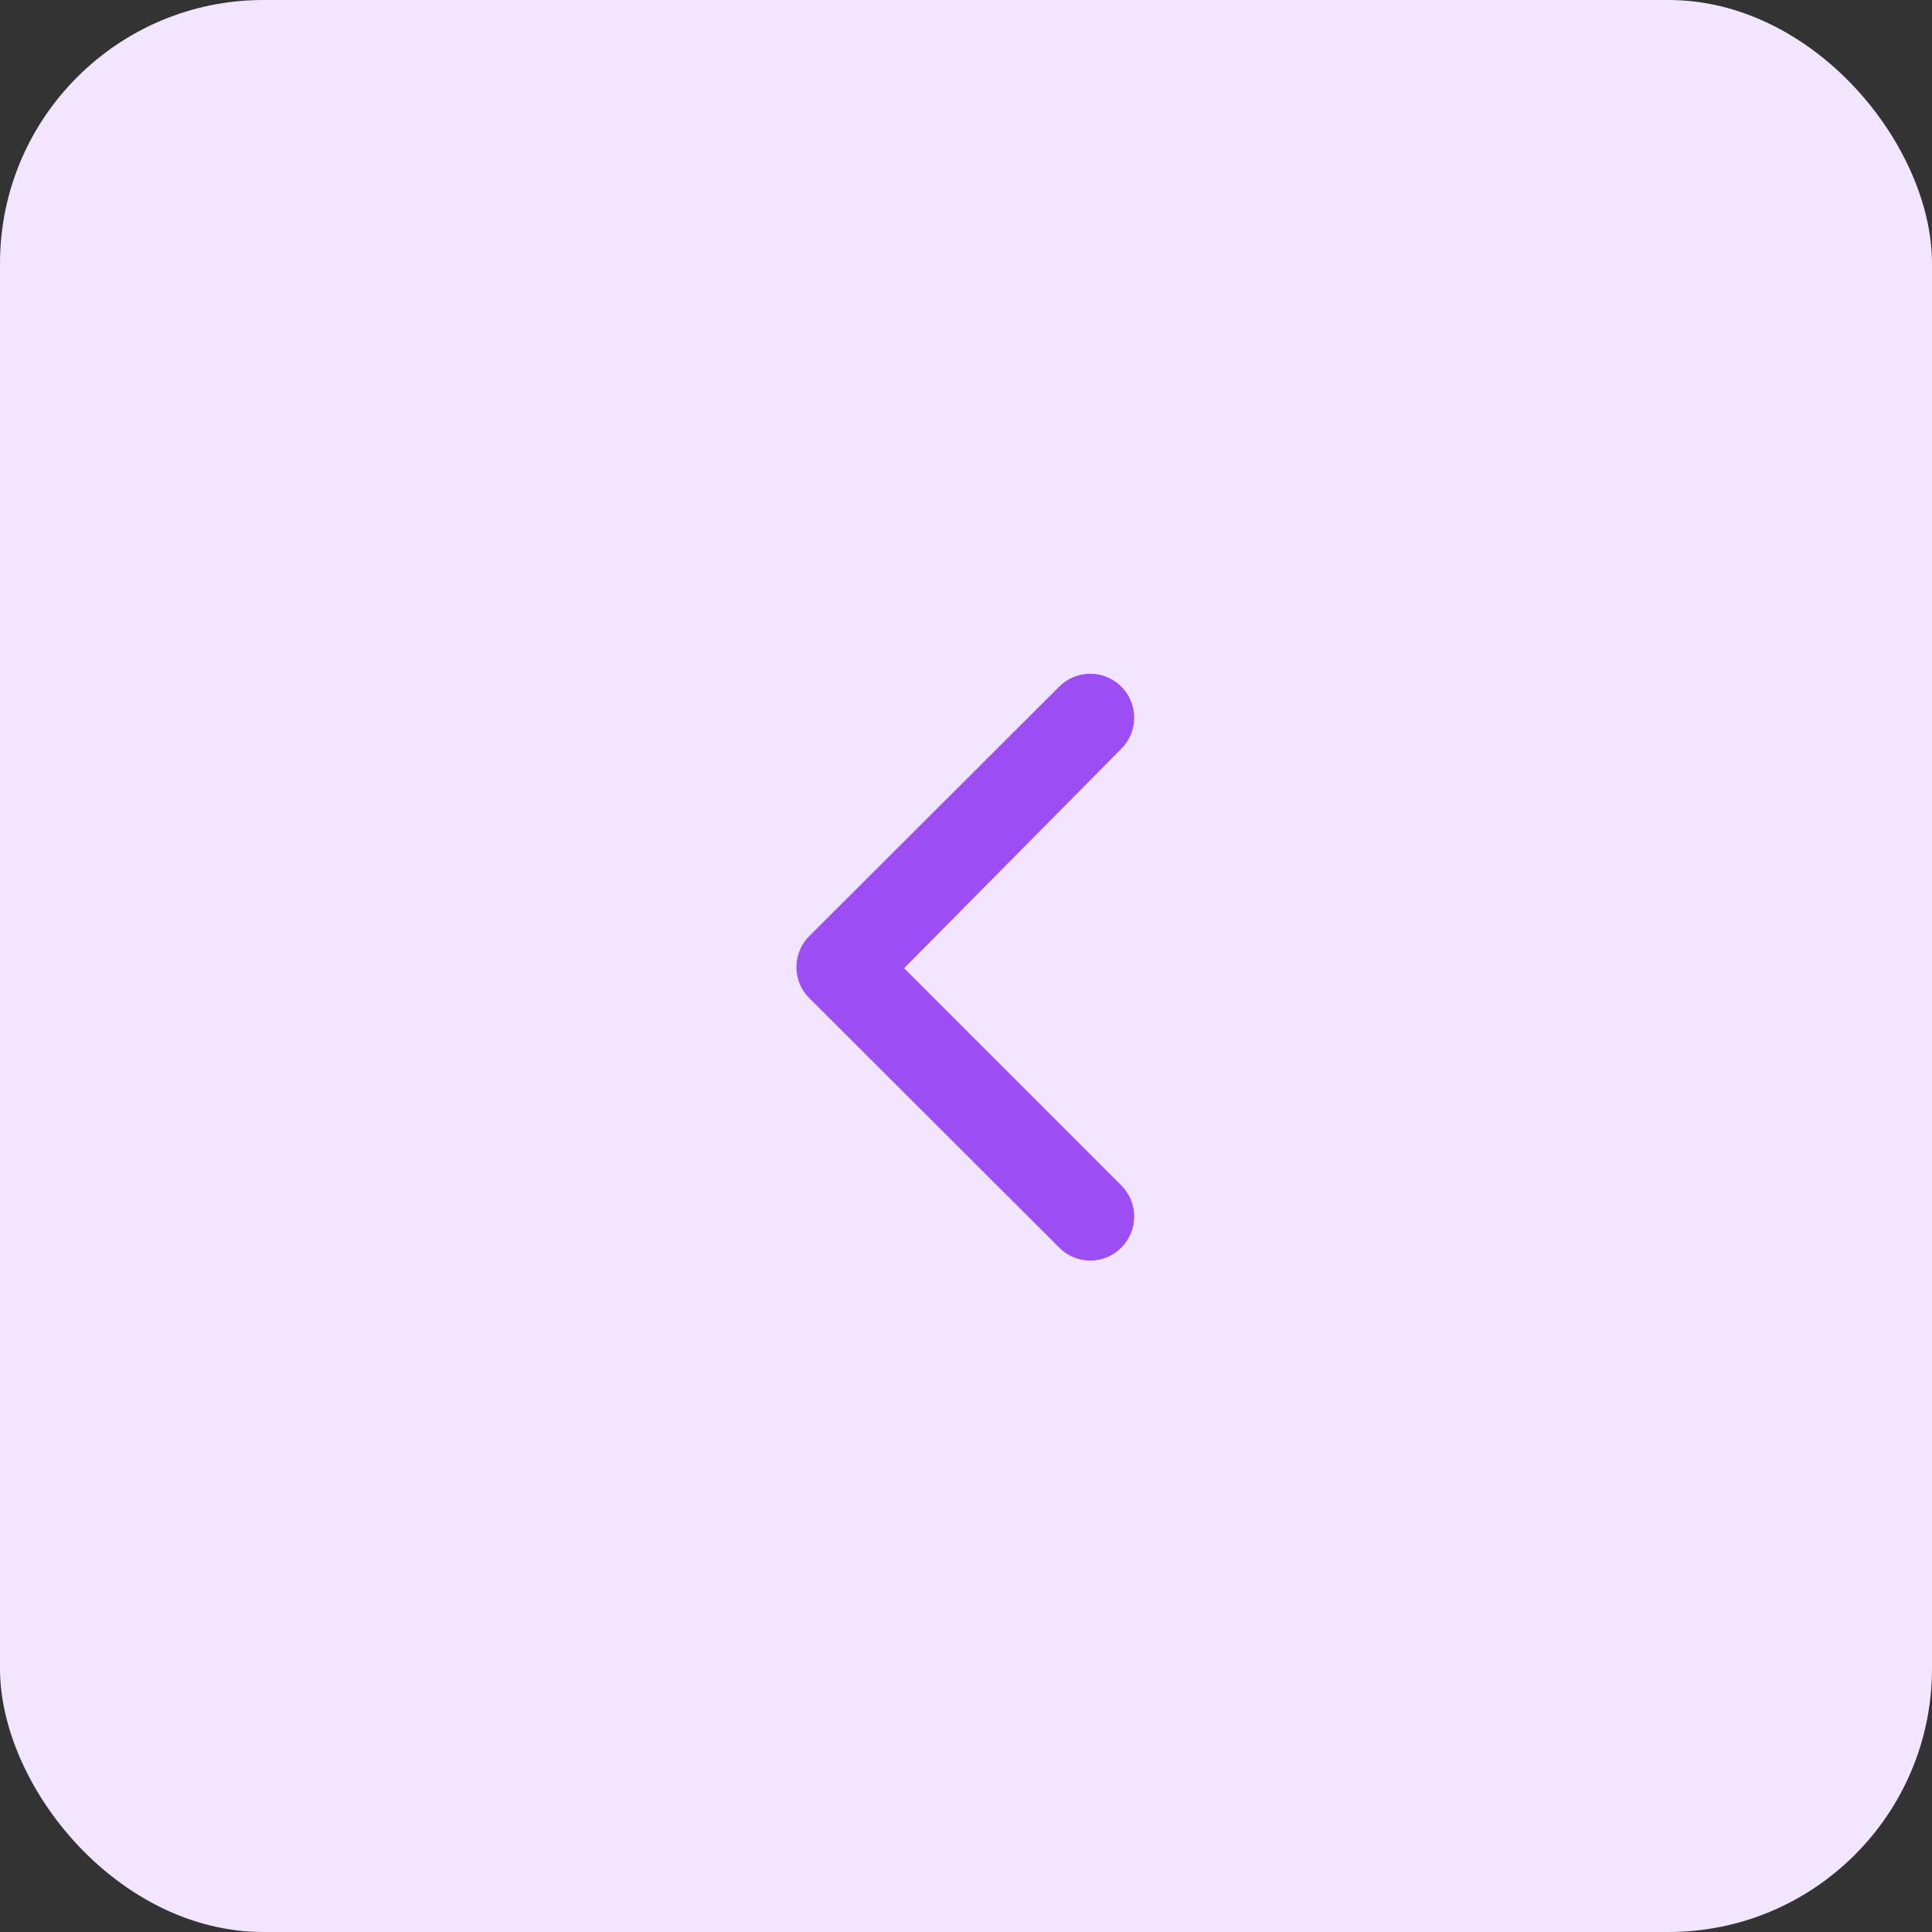 <svg width="44" height="44" viewBox="0 0 44 44" fill="none" xmlns="http://www.w3.org/2000/svg">
<rect x="0" y="0" width="44" height="44" fill="#333333" stroke="none"/>
<rect width="44" height="44" rx="6" fill="#F2E6FF"/>
<path d="M18.46 21.29L24.12 15.64C24.213 15.546 24.324 15.472 24.445 15.421C24.567 15.37 24.698 15.344 24.83 15.344C24.962 15.344 25.093 15.37 25.215 15.421C25.337 15.472 25.447 15.546 25.54 15.64C25.726 15.827 25.831 16.081 25.831 16.345C25.831 16.609 25.726 16.863 25.54 17.05L20.59 22.05L25.54 27C25.726 27.187 25.831 27.441 25.831 27.705C25.831 27.969 25.726 28.223 25.54 28.41C25.447 28.505 25.337 28.58 25.215 28.631C25.093 28.683 24.962 28.709 24.83 28.71C24.698 28.709 24.567 28.683 24.445 28.631C24.323 28.58 24.213 28.505 24.12 28.41L18.46 22.76C18.358 22.666 18.277 22.553 18.222 22.426C18.167 22.3 18.138 22.163 18.138 22.025C18.138 21.887 18.167 21.75 18.222 21.624C18.277 21.497 18.358 21.384 18.46 21.29V21.29Z" fill="#9C4DF4"/>
</svg>
